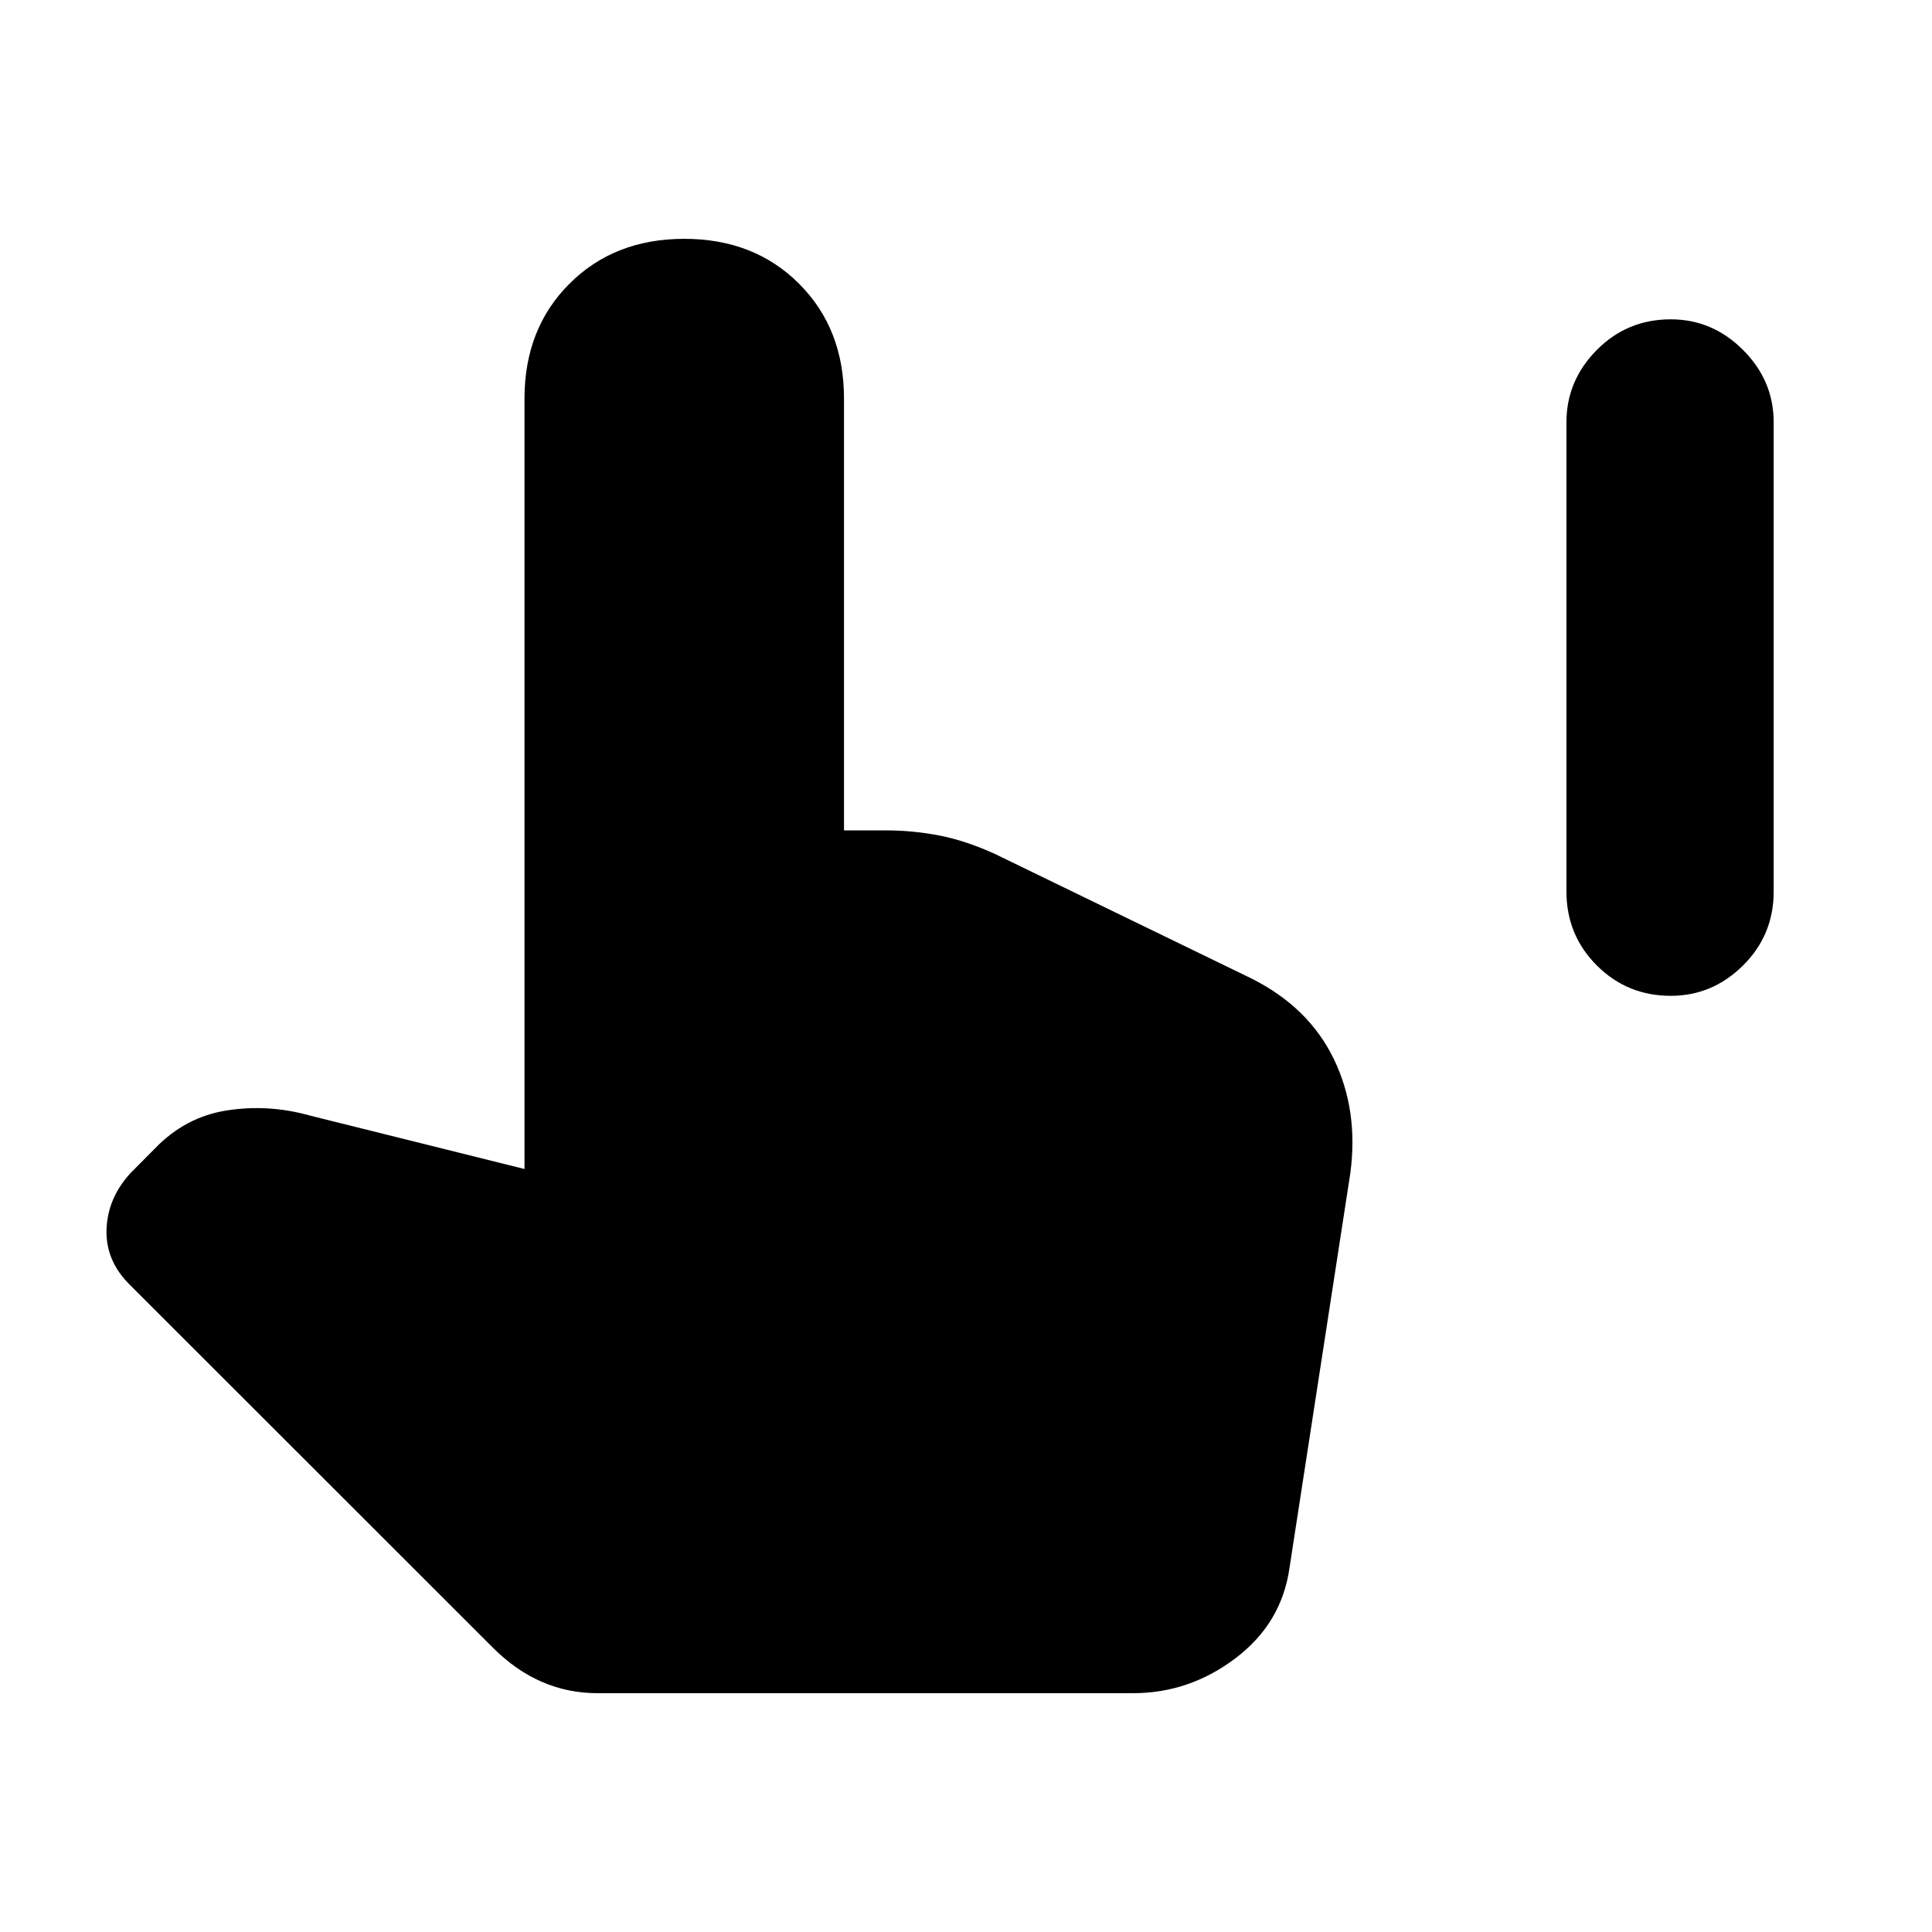 <svg xmlns="http://www.w3.org/2000/svg" height="40" viewBox="0 -960 960 960" width="40"><path d="M830.18-465.18q-21.64 0-36.73-15.09-15.09-15.09-15.09-36.73v-233.18q0-20.72 15.09-35.93 15.09-15.22 36.73-15.22 20.72 0 35.93 15.22 15.22 15.21 15.22 35.93V-517q0 21.64-15.22 36.73-15.21 15.09-35.93 15.09ZM296.87-118.67q-14.64 0-27.61-5.63-12.98-5.62-24.34-16.98L64.85-321.26q-12.41-12.02-11.91-27.73.5-15.7 11.91-28.11l12.05-12.13q15.08-15.74 35.75-18.99 20.68-3.24 41.2 2.5l106.77 26.59v-382.82q0-34.74 22.32-57.06T340-841.33q34.74 0 57.06 22.32t22.32 57.06v214.57h20.98q13.36 0 26.54 2.57 13.18 2.58 27.66 9.22L622-473.72q28.31 14.28 40.7 39.8 12.4 25.51 8.3 56.66L640.77-181.1q-3.85 27.64-26.81 45.03-22.96 17.4-50.91 17.4H296.87Z"/></svg>
